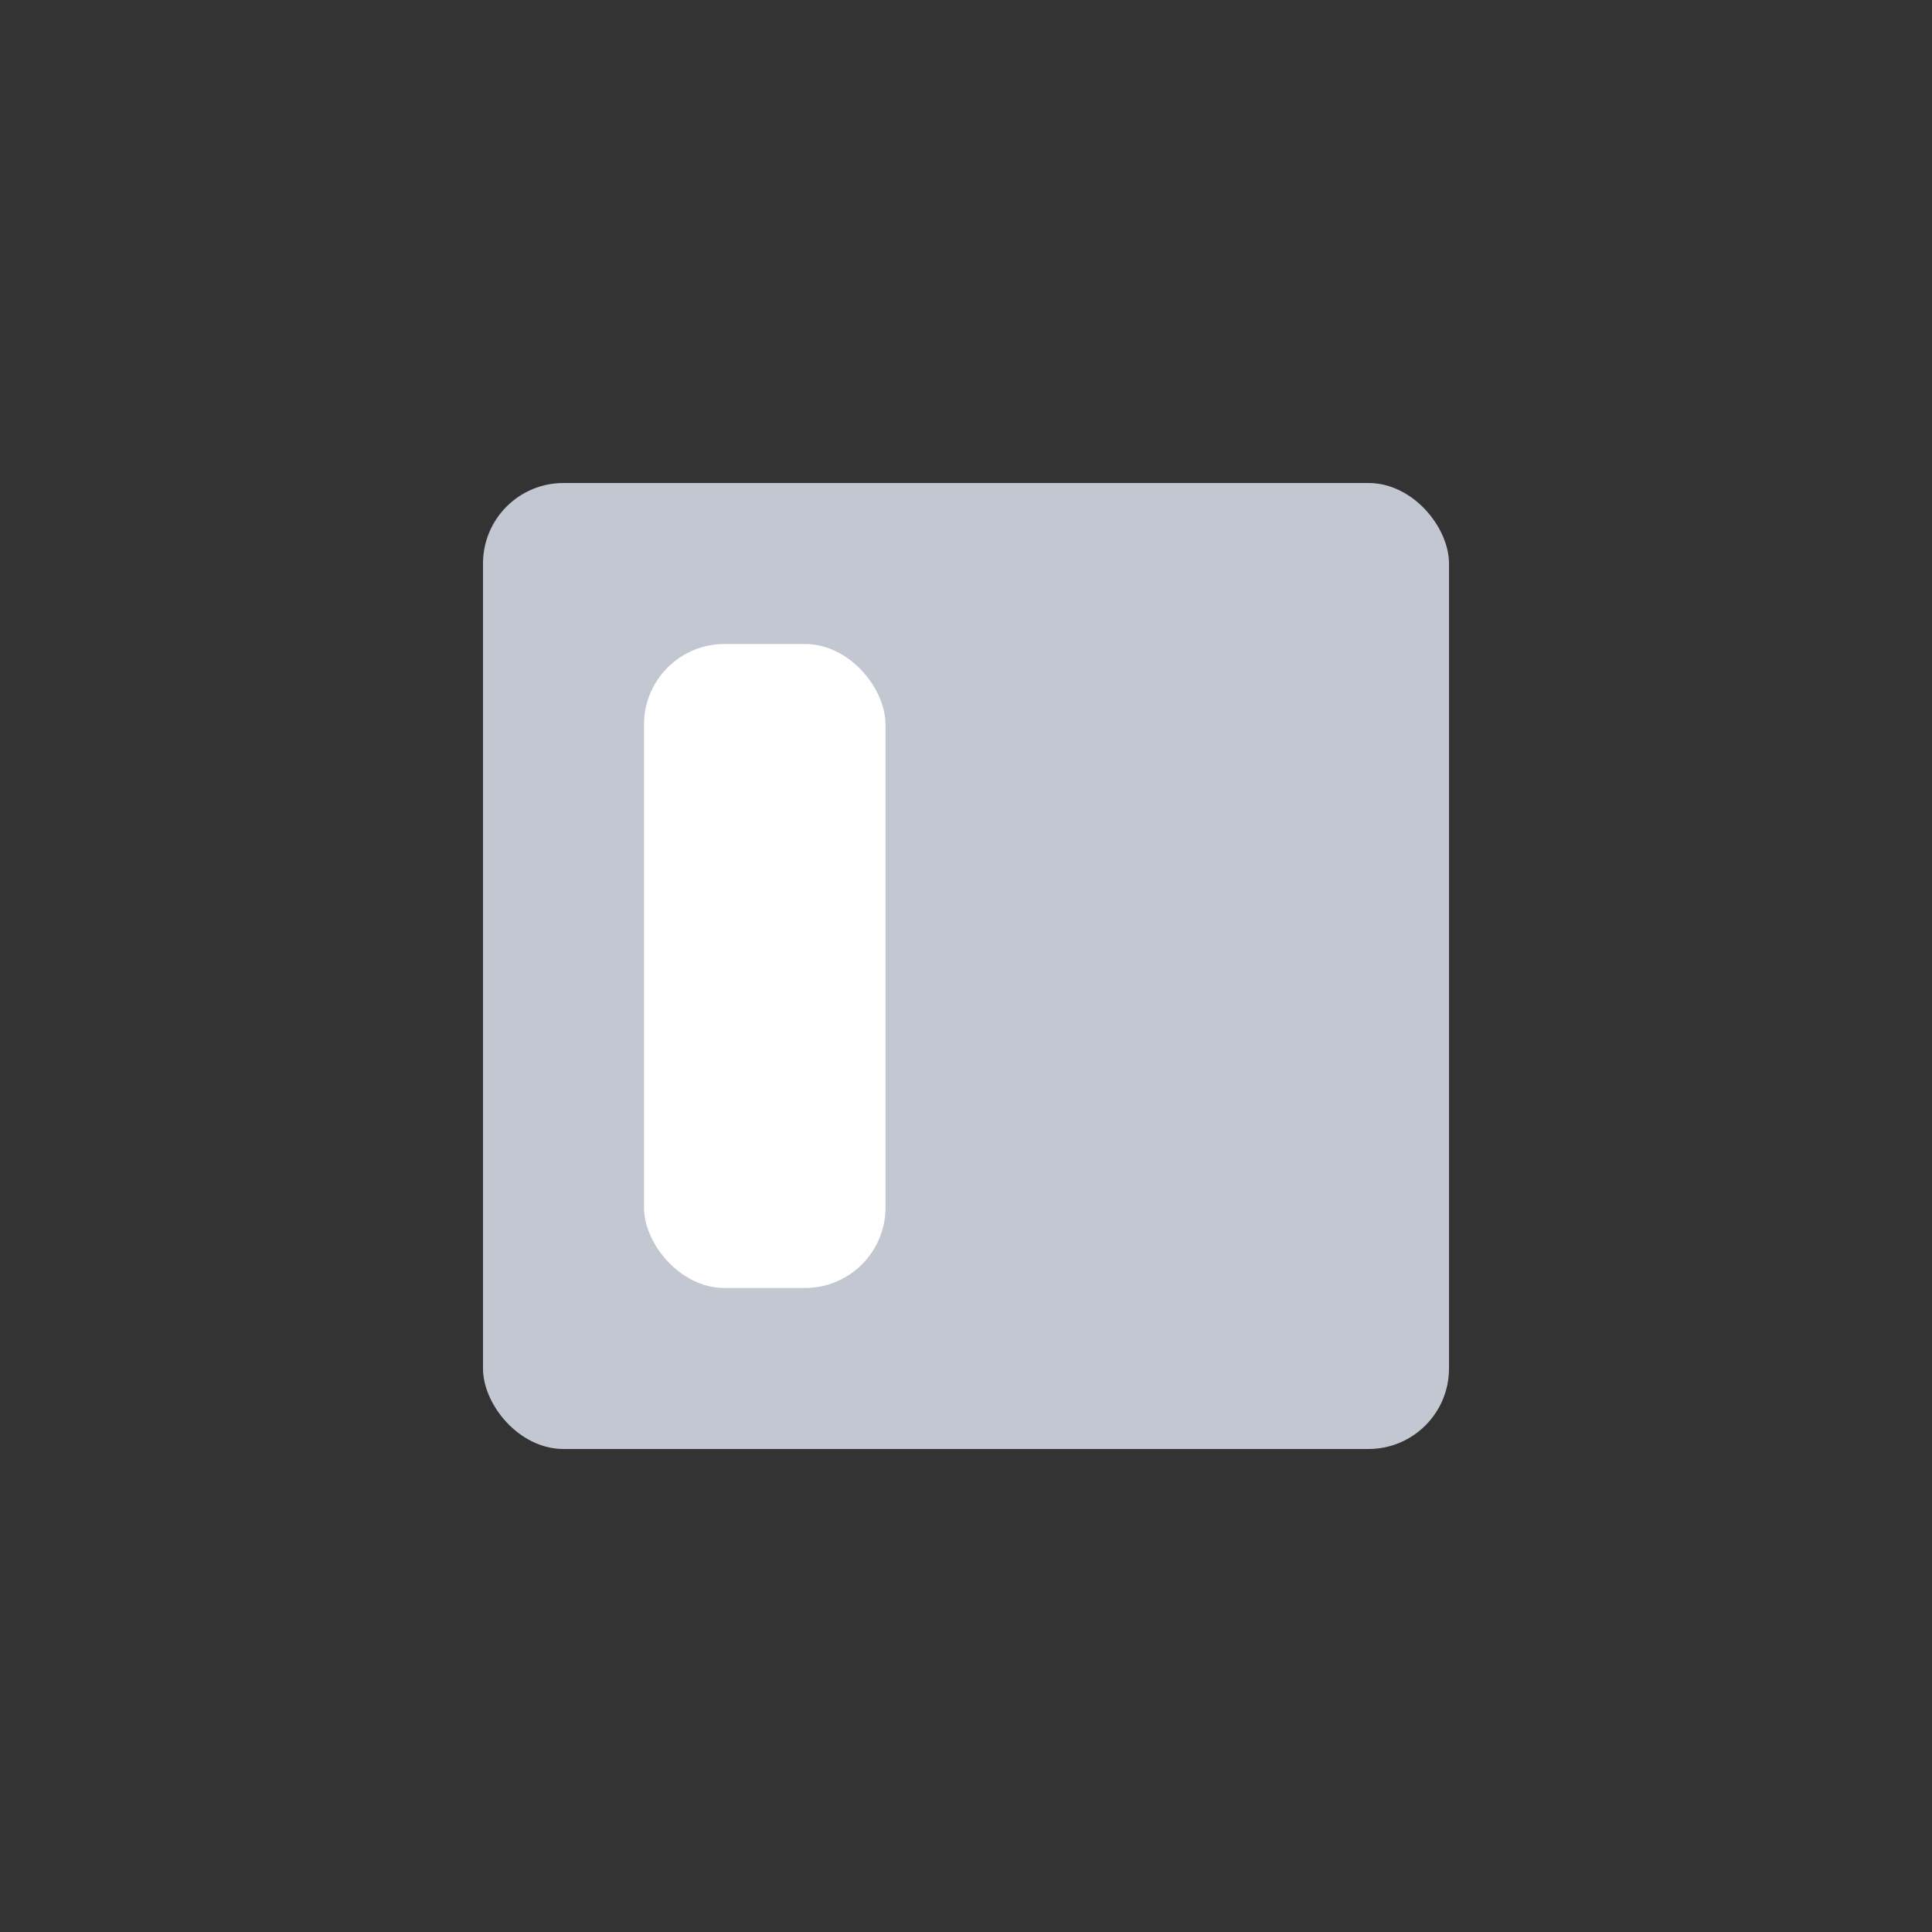 <svg width="24" height="24" viewBox="0 0 24 24" fill="none" xmlns="http://www.w3.org/2000/svg">
<rect x="0" y="0" width="24" height="24" fill="#333333" stroke="none"/>
<rect x="6" y="6" width="12" height="12" rx="1" fill="#C3C7D1"/>
<rect x="8" y="8" width="3" height="8" rx="1" fill="white"/>
</svg>
